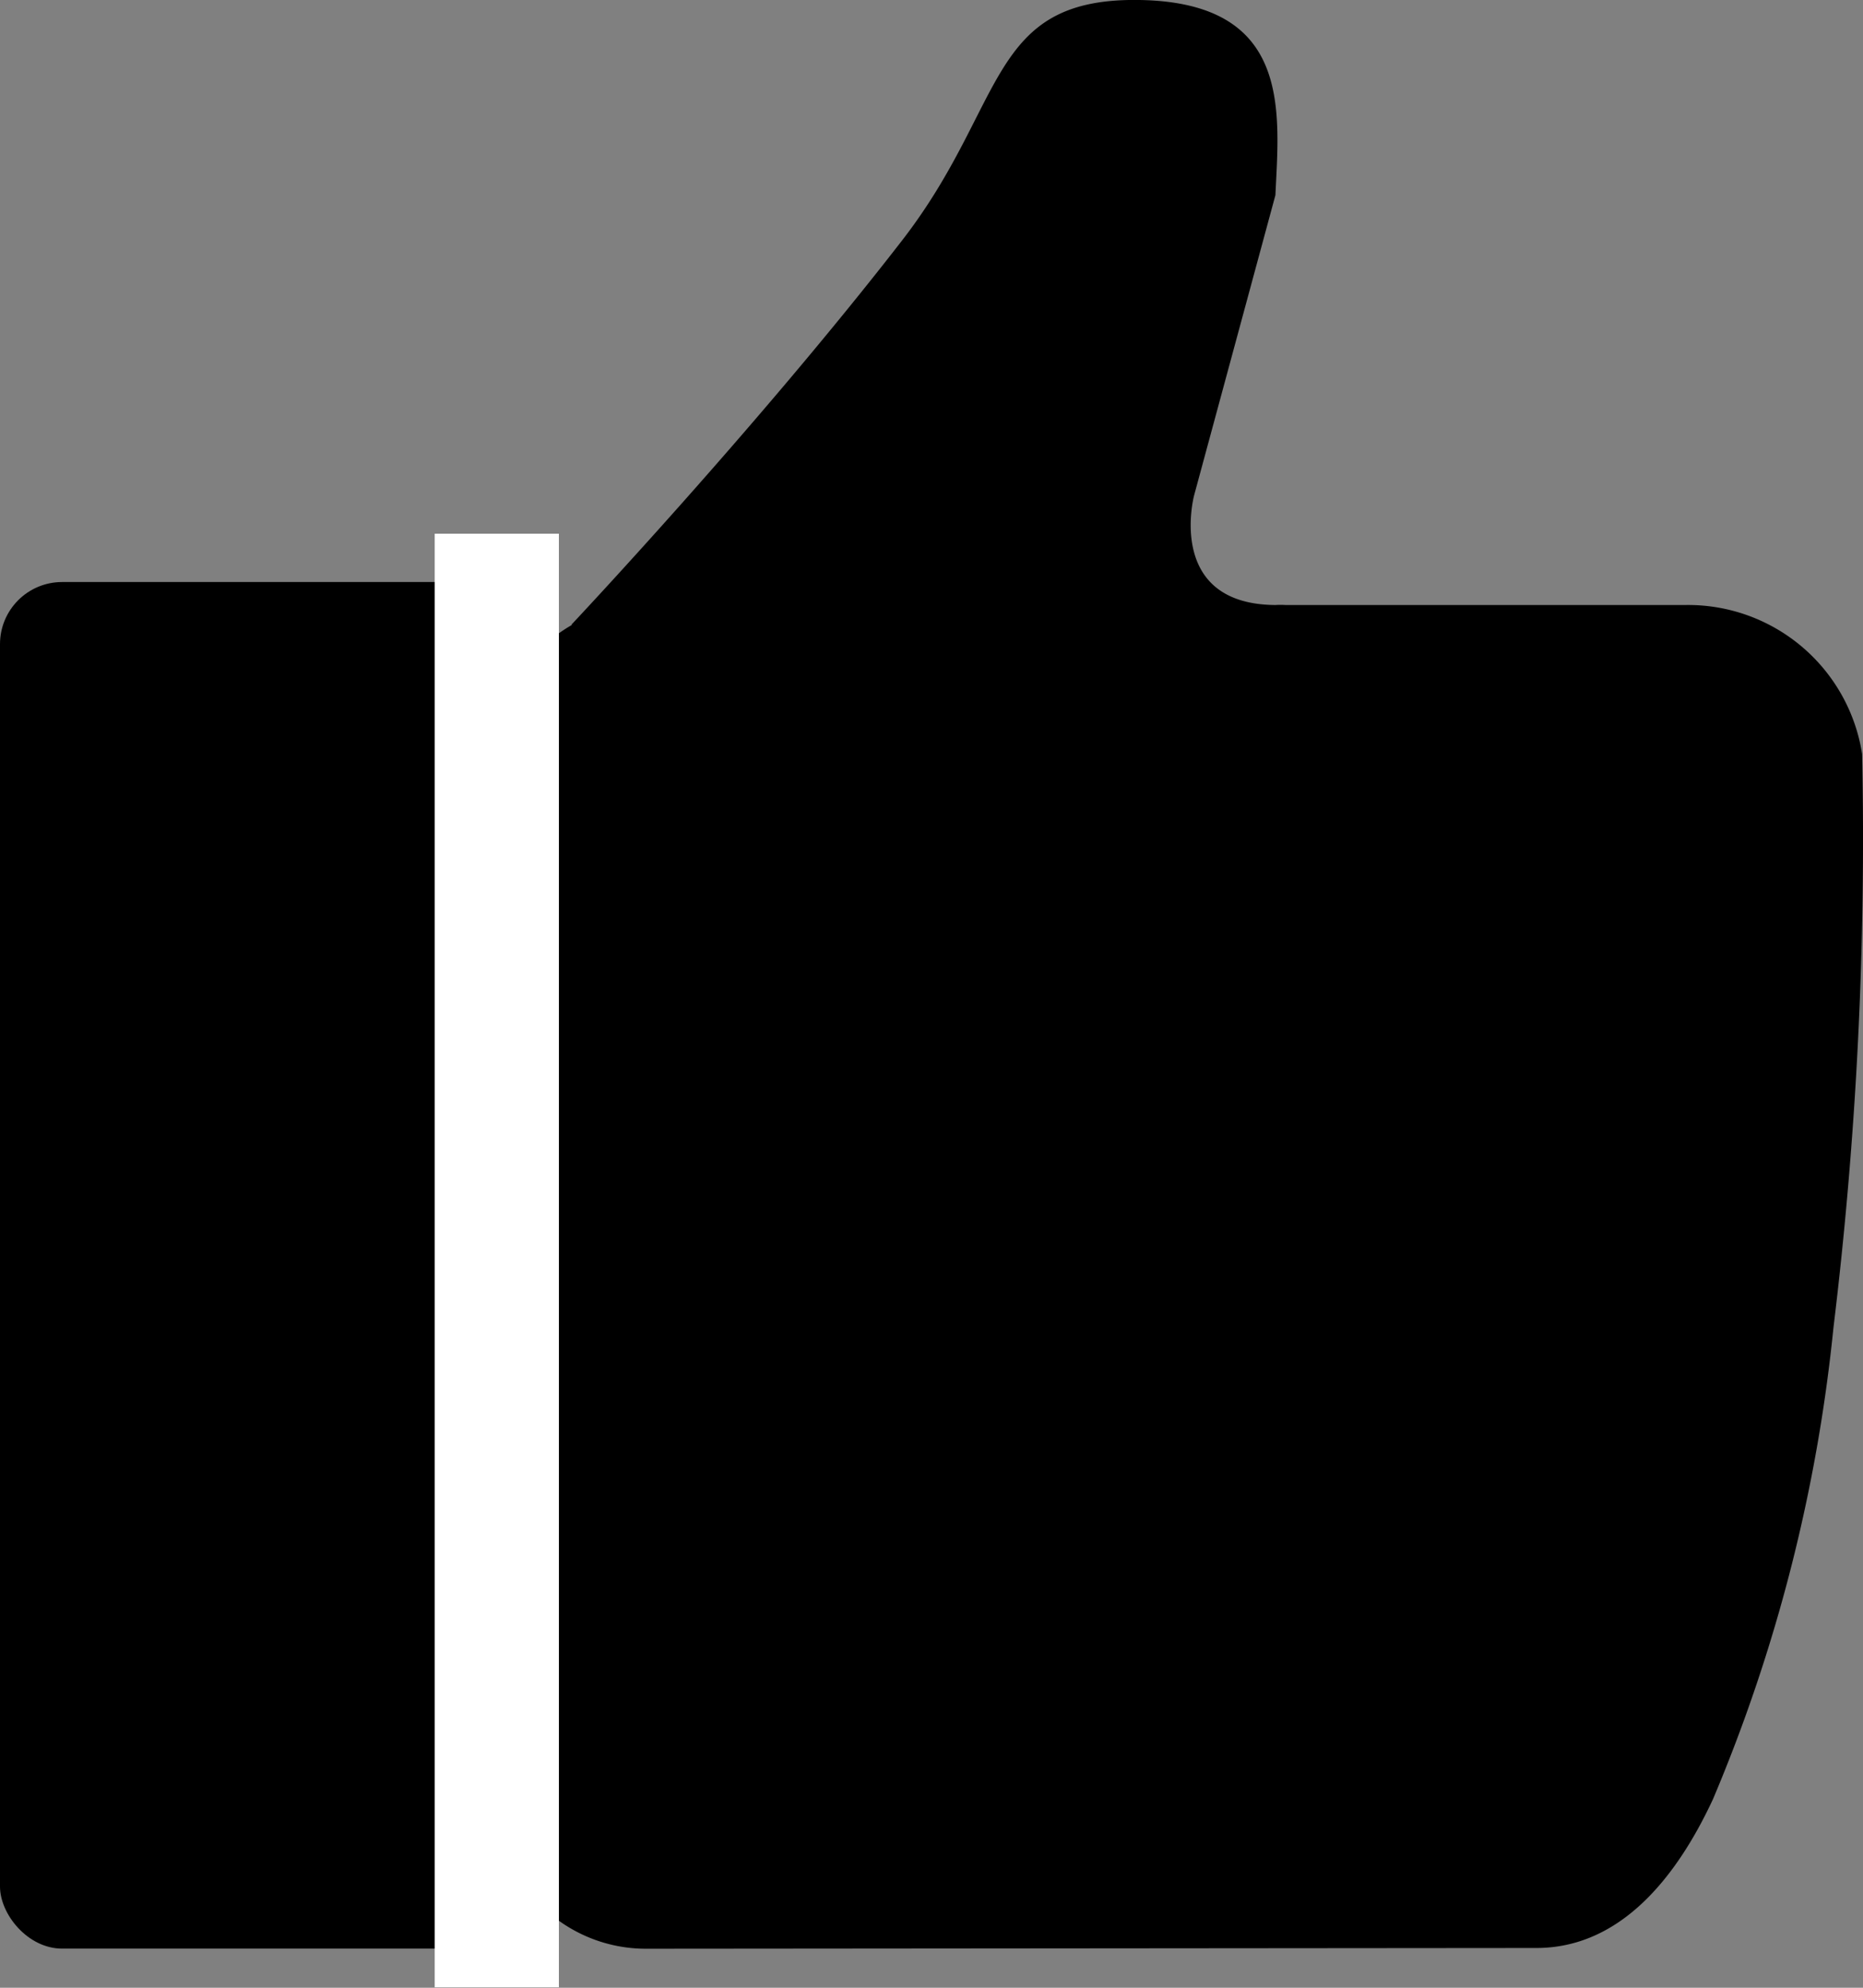 <svg xmlns="http://www.w3.org/2000/svg" width="15" height="16" viewBox="0 0 15 16">
  <rect x="0" y="0" width="15" height="16" fill="#808080" stroke="none"/>
  <g id="그룹_89779" data-name="그룹 89779" transform="translate(-968 13411.481)">
    <rect id="사각형_54888" data-name="사각형 54888" width="4" height="11" rx="0.5" transform="translate(968 -13406.796)"/>
    <path id="합치기_877" data-name="합치기 877" d="M1.2,15.686a1.2,1.2,0,0,1-1.2-1.2V6.075A1.2,1.2,0,0,1,.607,5.029H.6s1.507-1.6,2.668-3.1C4.111.837,3.948-.021,5.177,0S6.3.9,6.269,1.571L5.614,3.989s-.231.875.655.881a.6.6,0,0,1,.082,0H9.566a1.418,1.418,0,0,1,1.427,1.2,32.588,32.588,0,0,1-.231,4.618,13.115,13.115,0,0,1-.969,3.792c-.305.657-.762,1.2-1.423,1.2Z" transform="translate(972 -13411.481)"/>
    <path id="패스_131553" data-name="패스 131553" d="M972-13406.872v11.7" transform="translate(0 -0.313)" fill="none" stroke="#fff" stroke-width="1"/>
  </g>
</svg>
